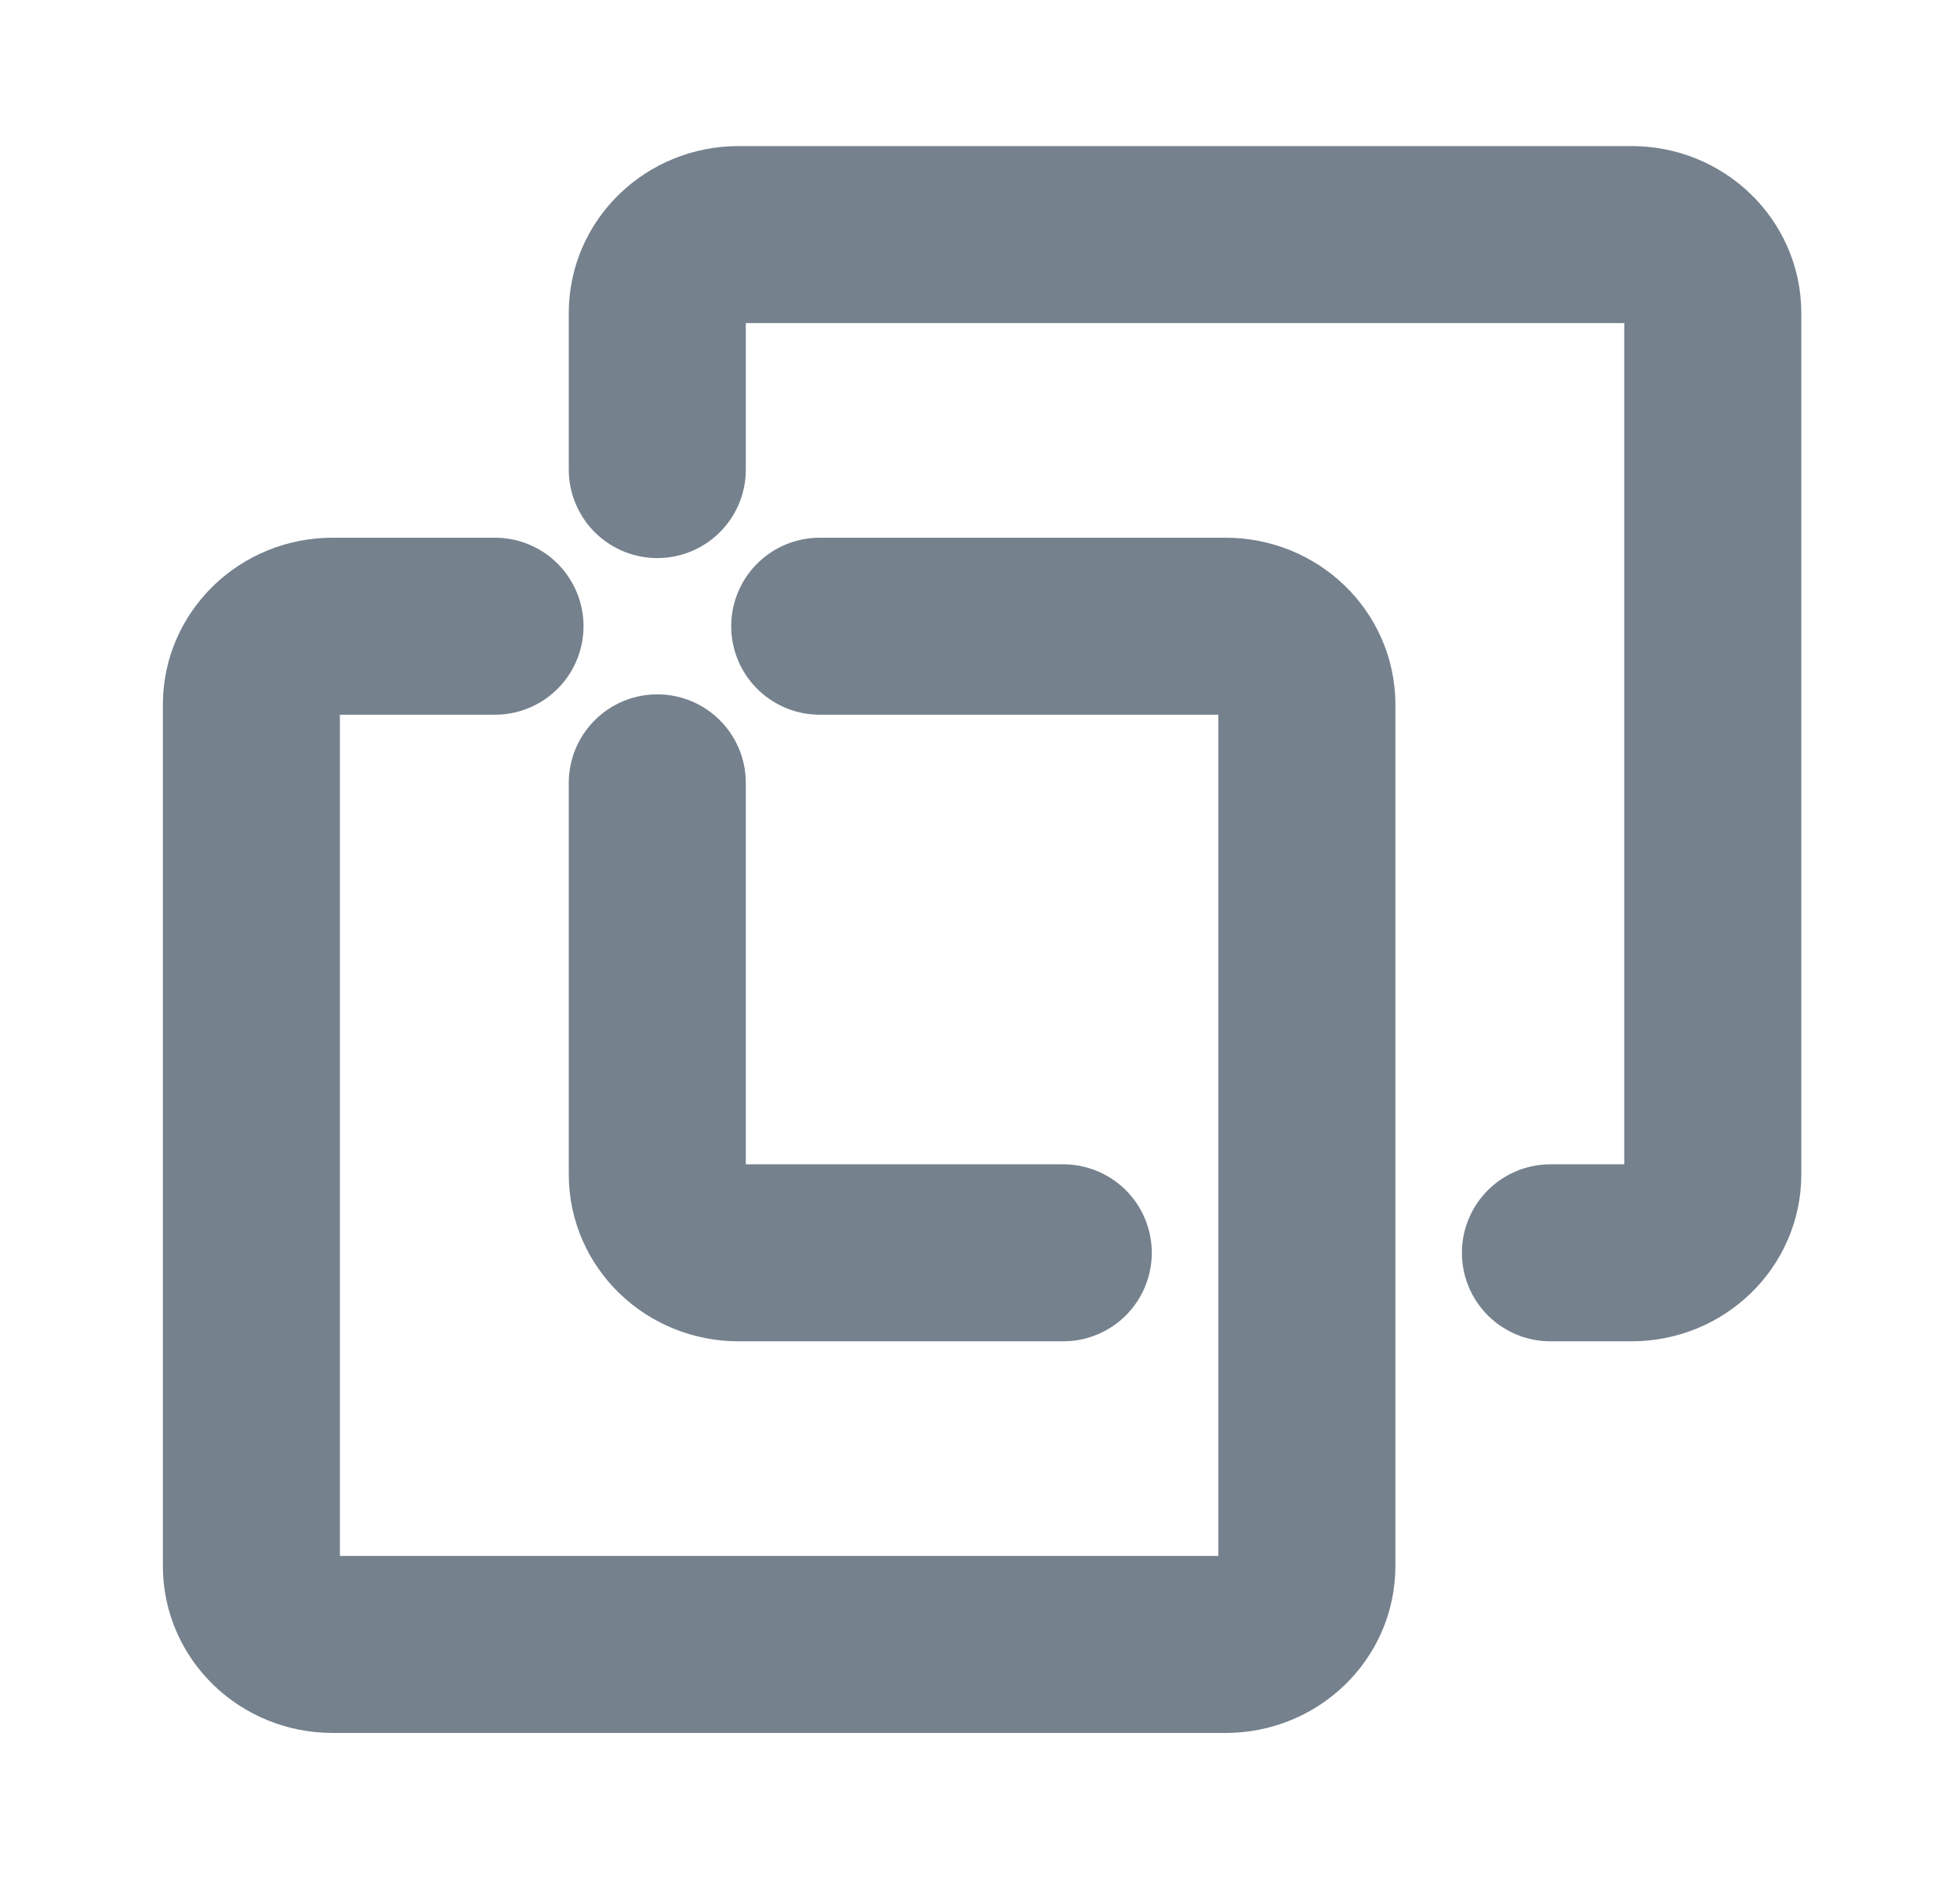 <svg width="31" height="30" viewBox="0 0 31 30" fill="none" xmlns="http://www.w3.org/2000/svg">
<path d="M16.817 19.82H11.681C10.971 19.82 10.396 19.265 10.396 18.581V12.385" stroke="#75818D" stroke-width="2.8" stroke-linecap="round" stroke-linejoin="round"/>
<path d="M24.522 19.82H25.806C26.515 19.82 27.09 19.265 27.09 18.581V4.95C27.09 4.266 26.515 3.711 25.806 3.711H11.681C10.971 3.711 10.396 4.266 10.396 4.95V7.429" stroke="#75818D" stroke-width="2.8" stroke-linecap="round" stroke-linejoin="round"/>
<path d="M7.829 9.907H5.26C4.551 9.907 3.976 10.462 3.976 11.146V24.777C3.976 25.461 4.551 26.016 5.26 26.016H19.386C20.095 26.016 20.67 25.461 20.67 24.777V11.146C20.67 10.462 20.095 9.907 19.386 9.907H12.965" stroke="#75818D" stroke-width="2.8" stroke-linecap="round" stroke-linejoin="round"/>
</svg>
